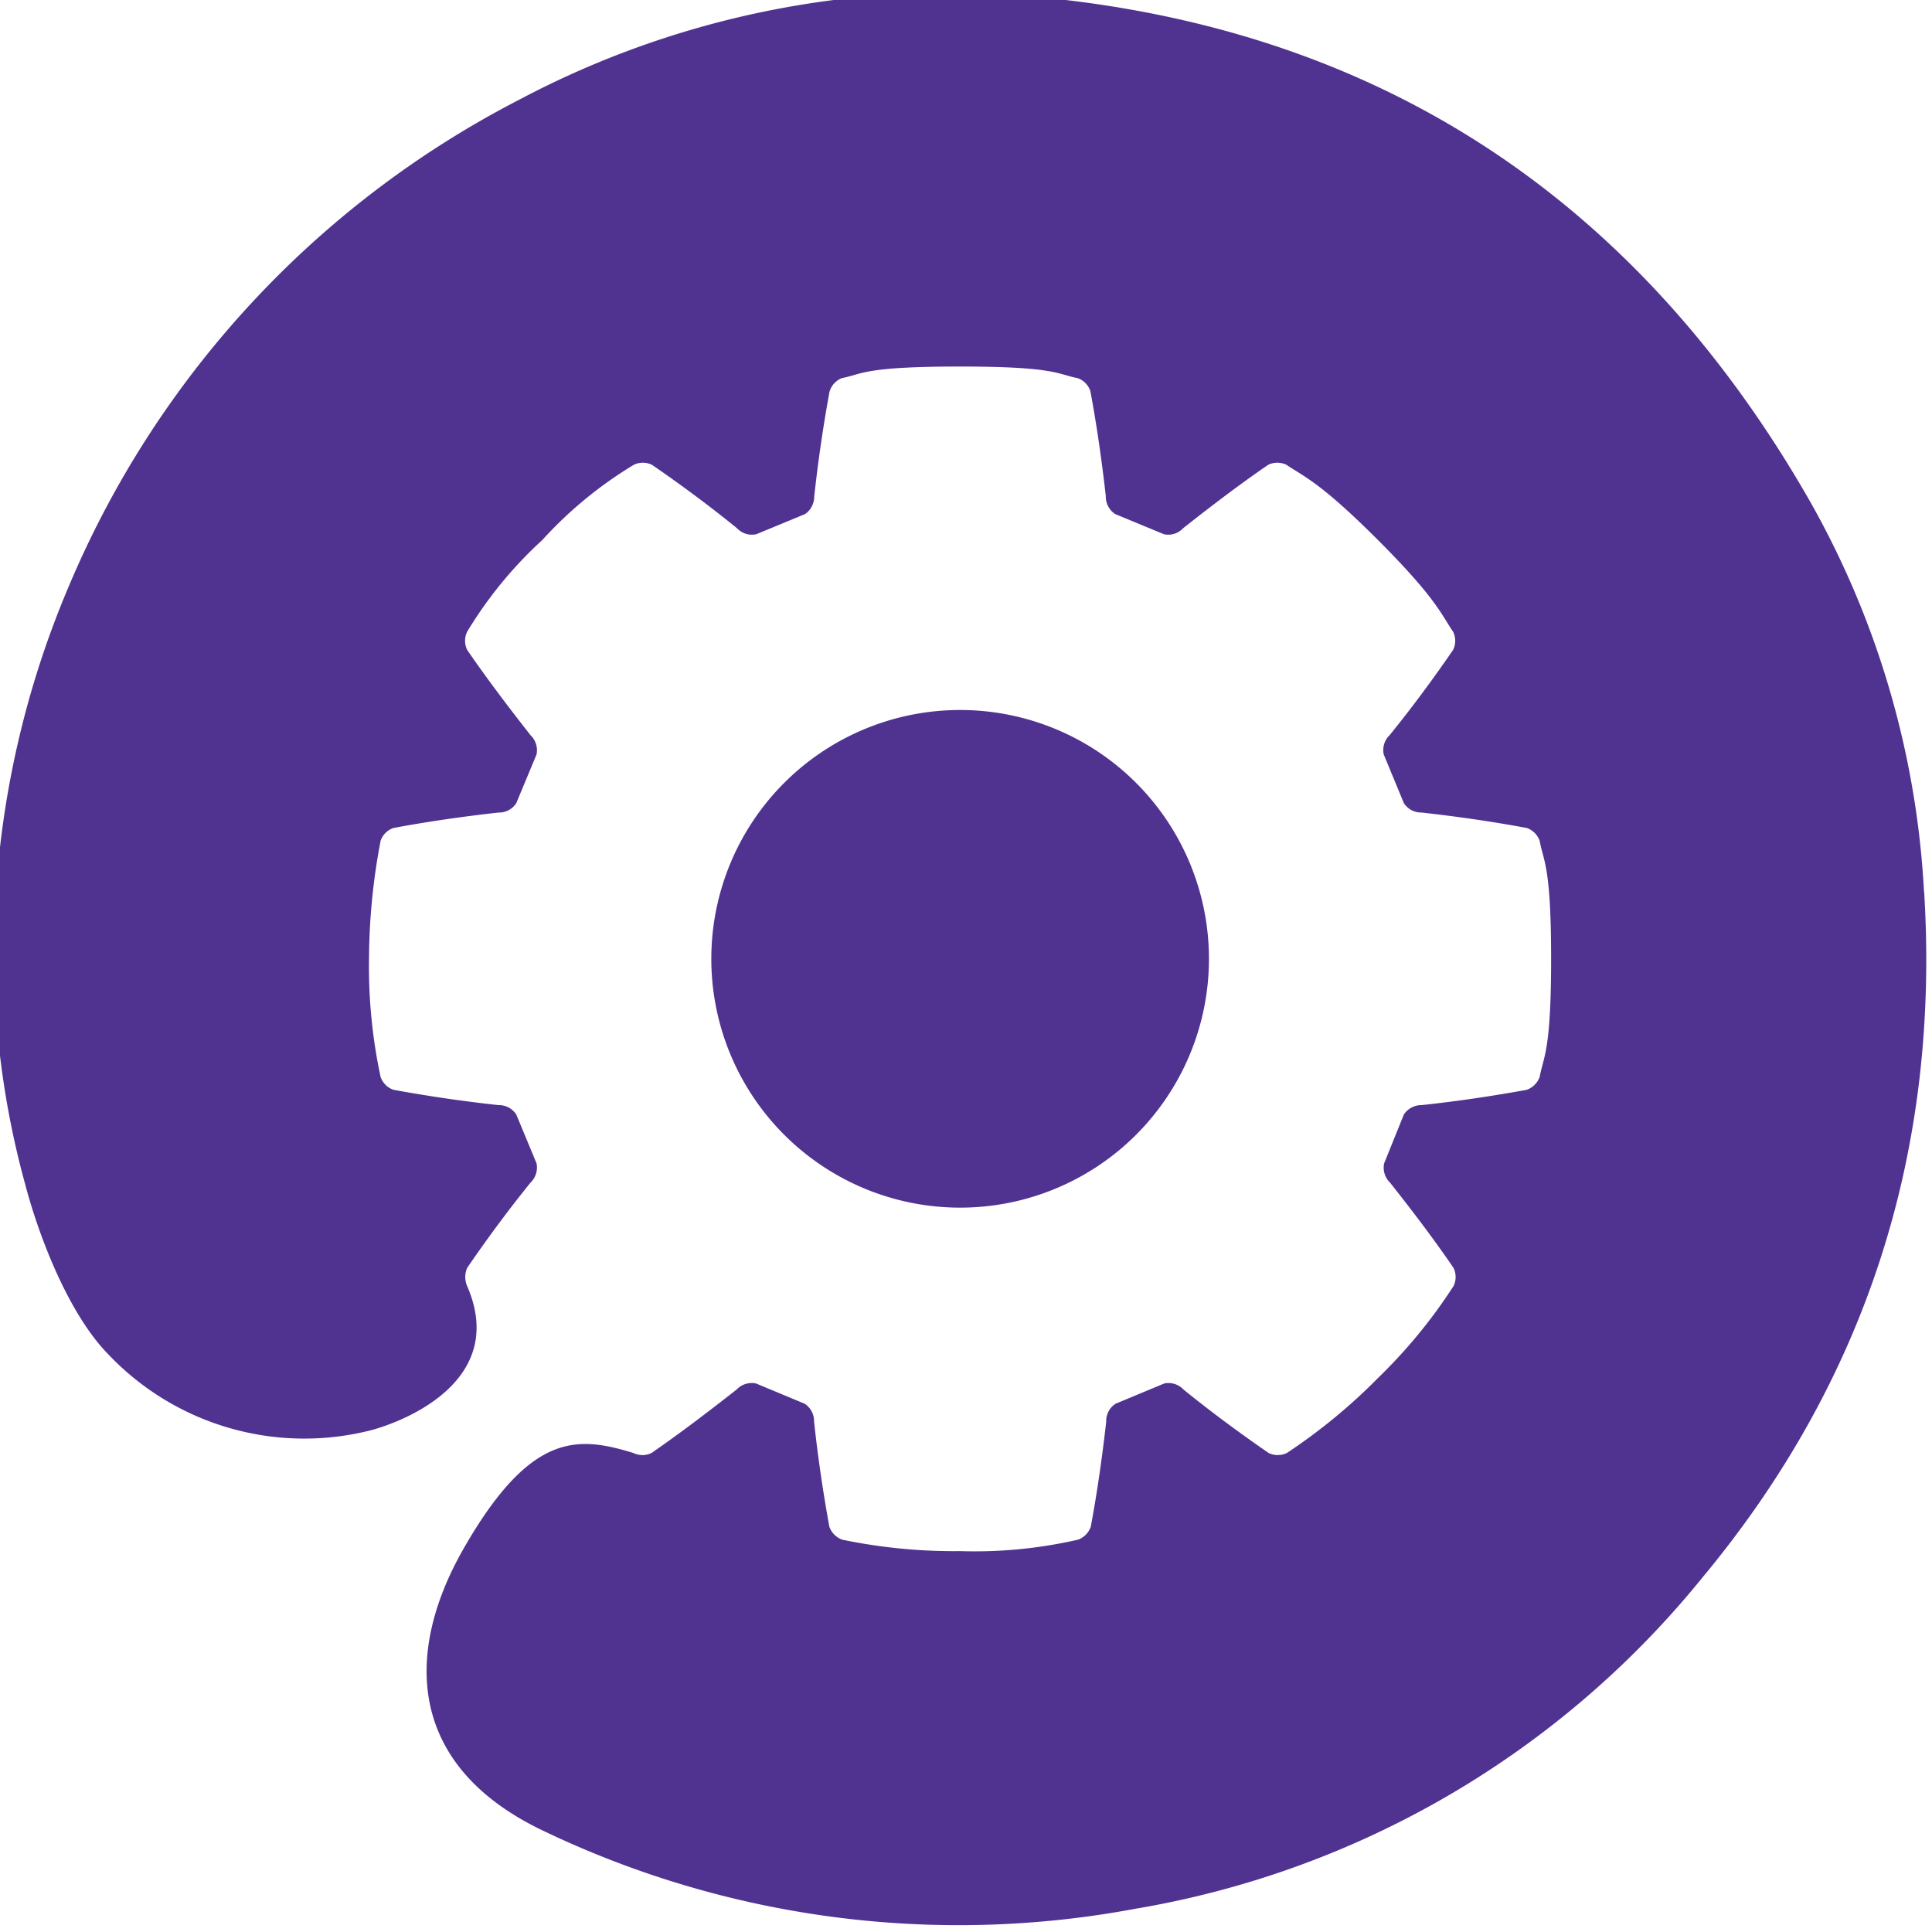 <svg id="Icon" xmlns="http://www.w3.org/2000/svg" viewBox="0 0 140 140"><defs><style>.cls-1{fill:#503291;}</style></defs><path class="cls-1" d="M69.52,87.51a18,18,0,1,0,.11-36.06,18,18,0,1,0-.11,36.06"/><path class="cls-1" d="M139.42,64.6A64.36,64.36,0,0,0,131,36.05C119,15.24,101.24,2.84,77.23,0A66.63,66.63,0,0,0,37.54,7.27,70.36,70.36,0,0,0,5,42.45,68,68,0,0,0-.43,70.11,63.18,63.18,0,0,0,1.82,85.8c1,3.82,3.15,9.39,6,12.31A19.57,19.57,0,0,0,27,103.61c2.87-.81,9.71-3.83,6.85-10.42a1.66,1.66,0,0,1,0-1.31c1.44-2.11,3-4.21,4.59-6.18a1.52,1.52,0,0,0,.44-1.4l-1.47-3.54a1.5,1.5,0,0,0-1.29-.68c-2.5-.27-5.11-.65-7.61-1.11a1.51,1.51,0,0,1-.93-.93,38.11,38.11,0,0,1-.84-8.56,46.23,46.23,0,0,1,.84-8.55,1.48,1.48,0,0,1,.93-.93c2.5-.47,5.11-.84,7.61-1.12a1.48,1.48,0,0,0,1.29-.68l1.47-3.53a1.51,1.51,0,0,0-.44-1.4c-1.57-2-3.15-4.08-4.59-6.18a1.51,1.51,0,0,1,0-1.31,29.91,29.91,0,0,1,5.45-6.65,29.56,29.56,0,0,1,6.63-5.45,1.51,1.51,0,0,1,1.31,0c2.1,1.44,4.2,3,6.17,4.6a1.47,1.47,0,0,0,1.4.43l3.53-1.46A1.53,1.53,0,0,0,59,36c.27-2.5.65-5.11,1.11-7.62A1.53,1.53,0,0,1,61,27.4c1.48-.28,1.55-.84,8.54-.84s7.06.56,8.55.84a1.51,1.51,0,0,1,.92.93c.47,2.51.84,5.12,1.12,7.62a1.51,1.51,0,0,0,.68,1.3l3.53,1.46a1.46,1.46,0,0,0,1.39-.43c2-1.58,4.07-3.16,6.17-4.6a1.53,1.53,0,0,1,1.32,0c1.24.85,2.39,1.21,6.63,5.45s4.59,5.4,5.45,6.65a1.51,1.51,0,0,1,0,1.31c-1.44,2.1-3,4.21-4.6,6.18a1.5,1.5,0,0,0-.43,1.4l1.46,3.53a1.5,1.5,0,0,0,1.29.68c2.51.28,5.11.65,7.62,1.12a1.53,1.53,0,0,1,.93.93c.27,1.49.83,1.79.83,8.55s-.56,7.07-.83,8.56a1.56,1.56,0,0,1-.93.93c-2.51.46-5.11.84-7.62,1.11a1.53,1.53,0,0,0-1.29.68L100.3,84.3a1.51,1.51,0,0,0,.43,1.4c1.58,2,3.16,4.07,4.6,6.18a1.51,1.51,0,0,1,0,1.31,37.71,37.71,0,0,1-5.45,6.64,41.31,41.31,0,0,1-6.63,5.46,1.53,1.53,0,0,1-1.32,0c-2.1-1.45-4.2-3-6.17-4.6a1.5,1.5,0,0,0-1.39-.44l-3.53,1.47a1.48,1.48,0,0,0-.68,1.29c-.28,2.51-.65,5.12-1.12,7.63a1.54,1.54,0,0,1-.92.93,33.49,33.49,0,0,1-8.55.83,39.74,39.74,0,0,1-8.54-.83,1.56,1.56,0,0,1-.93-.93c-.46-2.51-.84-5.12-1.11-7.63a1.5,1.5,0,0,0-.68-1.29l-3.53-1.47a1.51,1.51,0,0,0-1.4.44c-2,1.57-4.07,3.15-6.17,4.6a1.5,1.5,0,0,1-1.31,0c-4-1.22-7.42-1.59-12.29,6.9-4.43,7.73-4,15.86,5.81,20.5a69.64,69.64,0,0,0,42.89,5.62,67.22,67.22,0,0,0,41-23.93c12-14.4,17.27-31.1,16.12-49.78"/></svg>